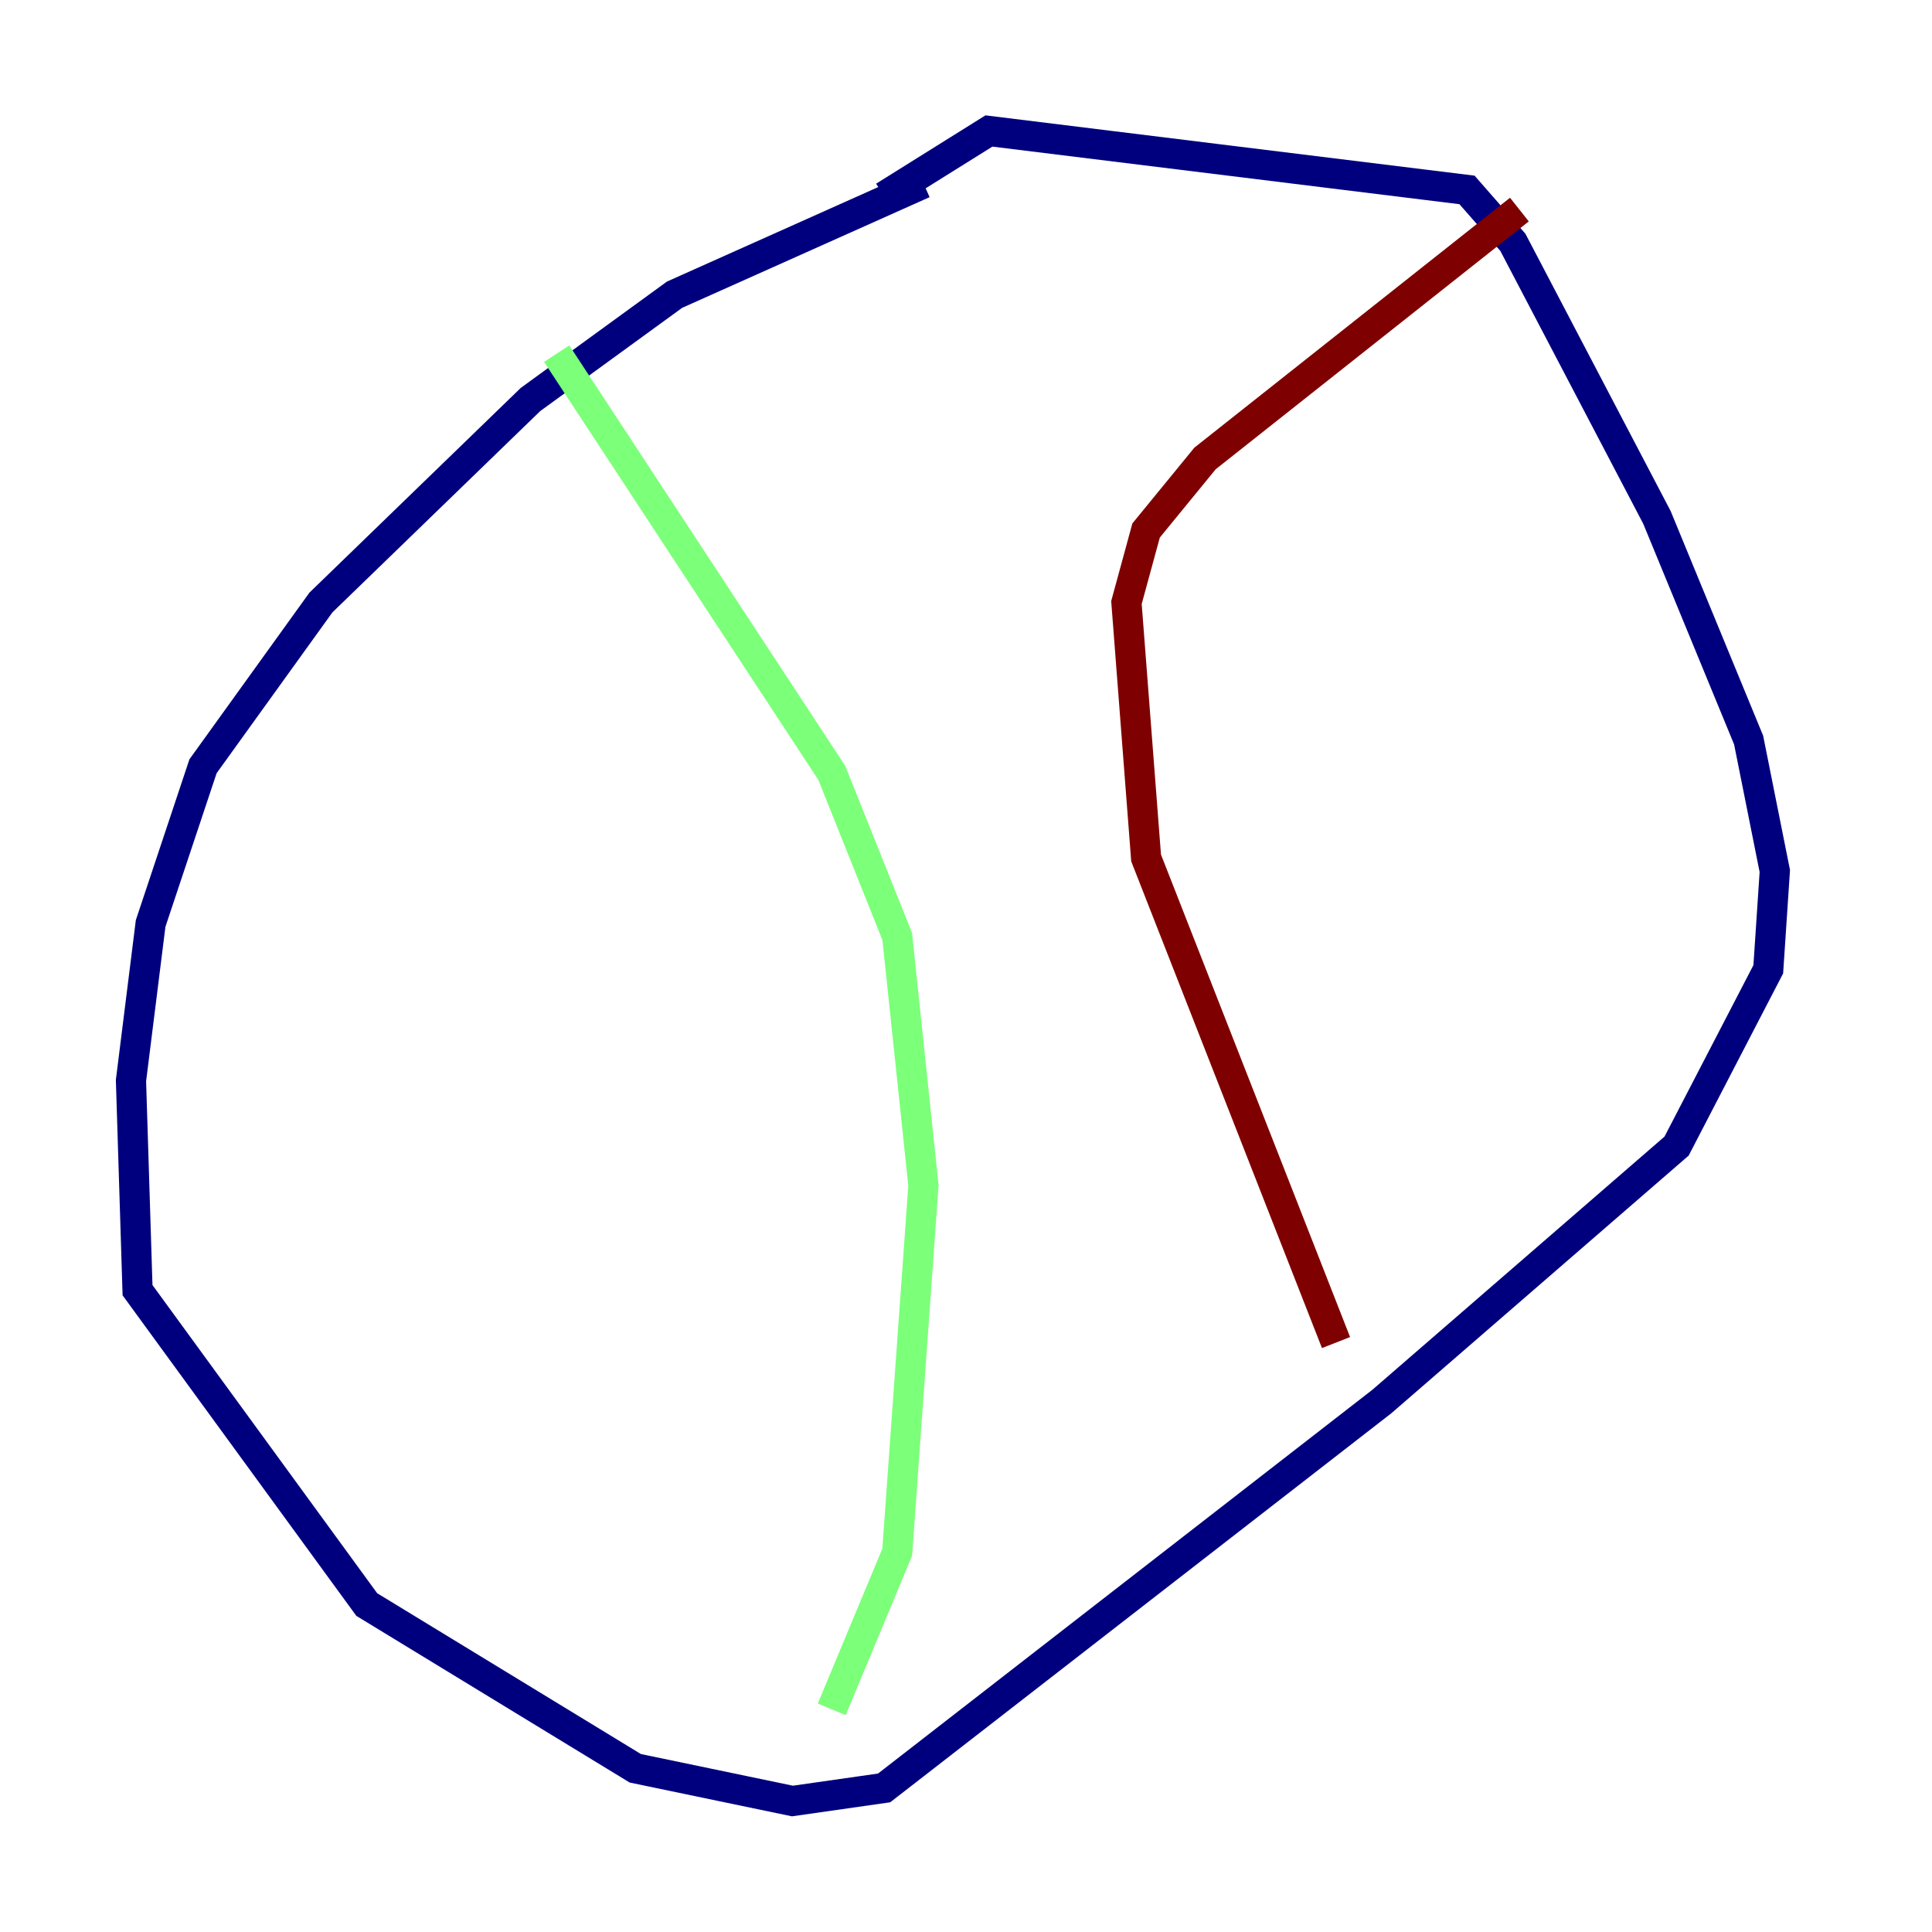 <?xml version="1.0" encoding="utf-8" ?>
<svg baseProfile="tiny" height="128" version="1.2" viewBox="0,0,128,128" width="128" xmlns="http://www.w3.org/2000/svg" xmlns:ev="http://www.w3.org/2001/xml-events" xmlns:xlink="http://www.w3.org/1999/xlink"><defs /><polyline fill="none" points="61.18,12.149 44.691,19.525 35.146,26.468 21.261,39.919 13.451,50.766 9.98,61.18 8.678,71.593 9.112,85.478 24.298,106.305 42.088,117.153 52.502,119.322 58.576,118.454 91.552,92.854 111.078,75.932 117.153,64.217 117.586,57.709 115.851,49.031 109.776,34.278 100.231,16.054 97.193,12.583 65.519,8.678 58.576,13.017" stroke="#00007f" stroke-width="2" /><polyline fill="none" points="36.881,23.43 55.105,51.2 59.444,62.047 61.18,78.536 59.444,102.834 55.105,113.248" stroke="#7cff79" stroke-width="2" /><polyline fill="none" points="88.515,88.949 75.932,56.841 74.63,39.919 75.932,35.146 79.837,30.373 100.664,13.885" stroke="#7f0000" stroke-width="2" /></svg>